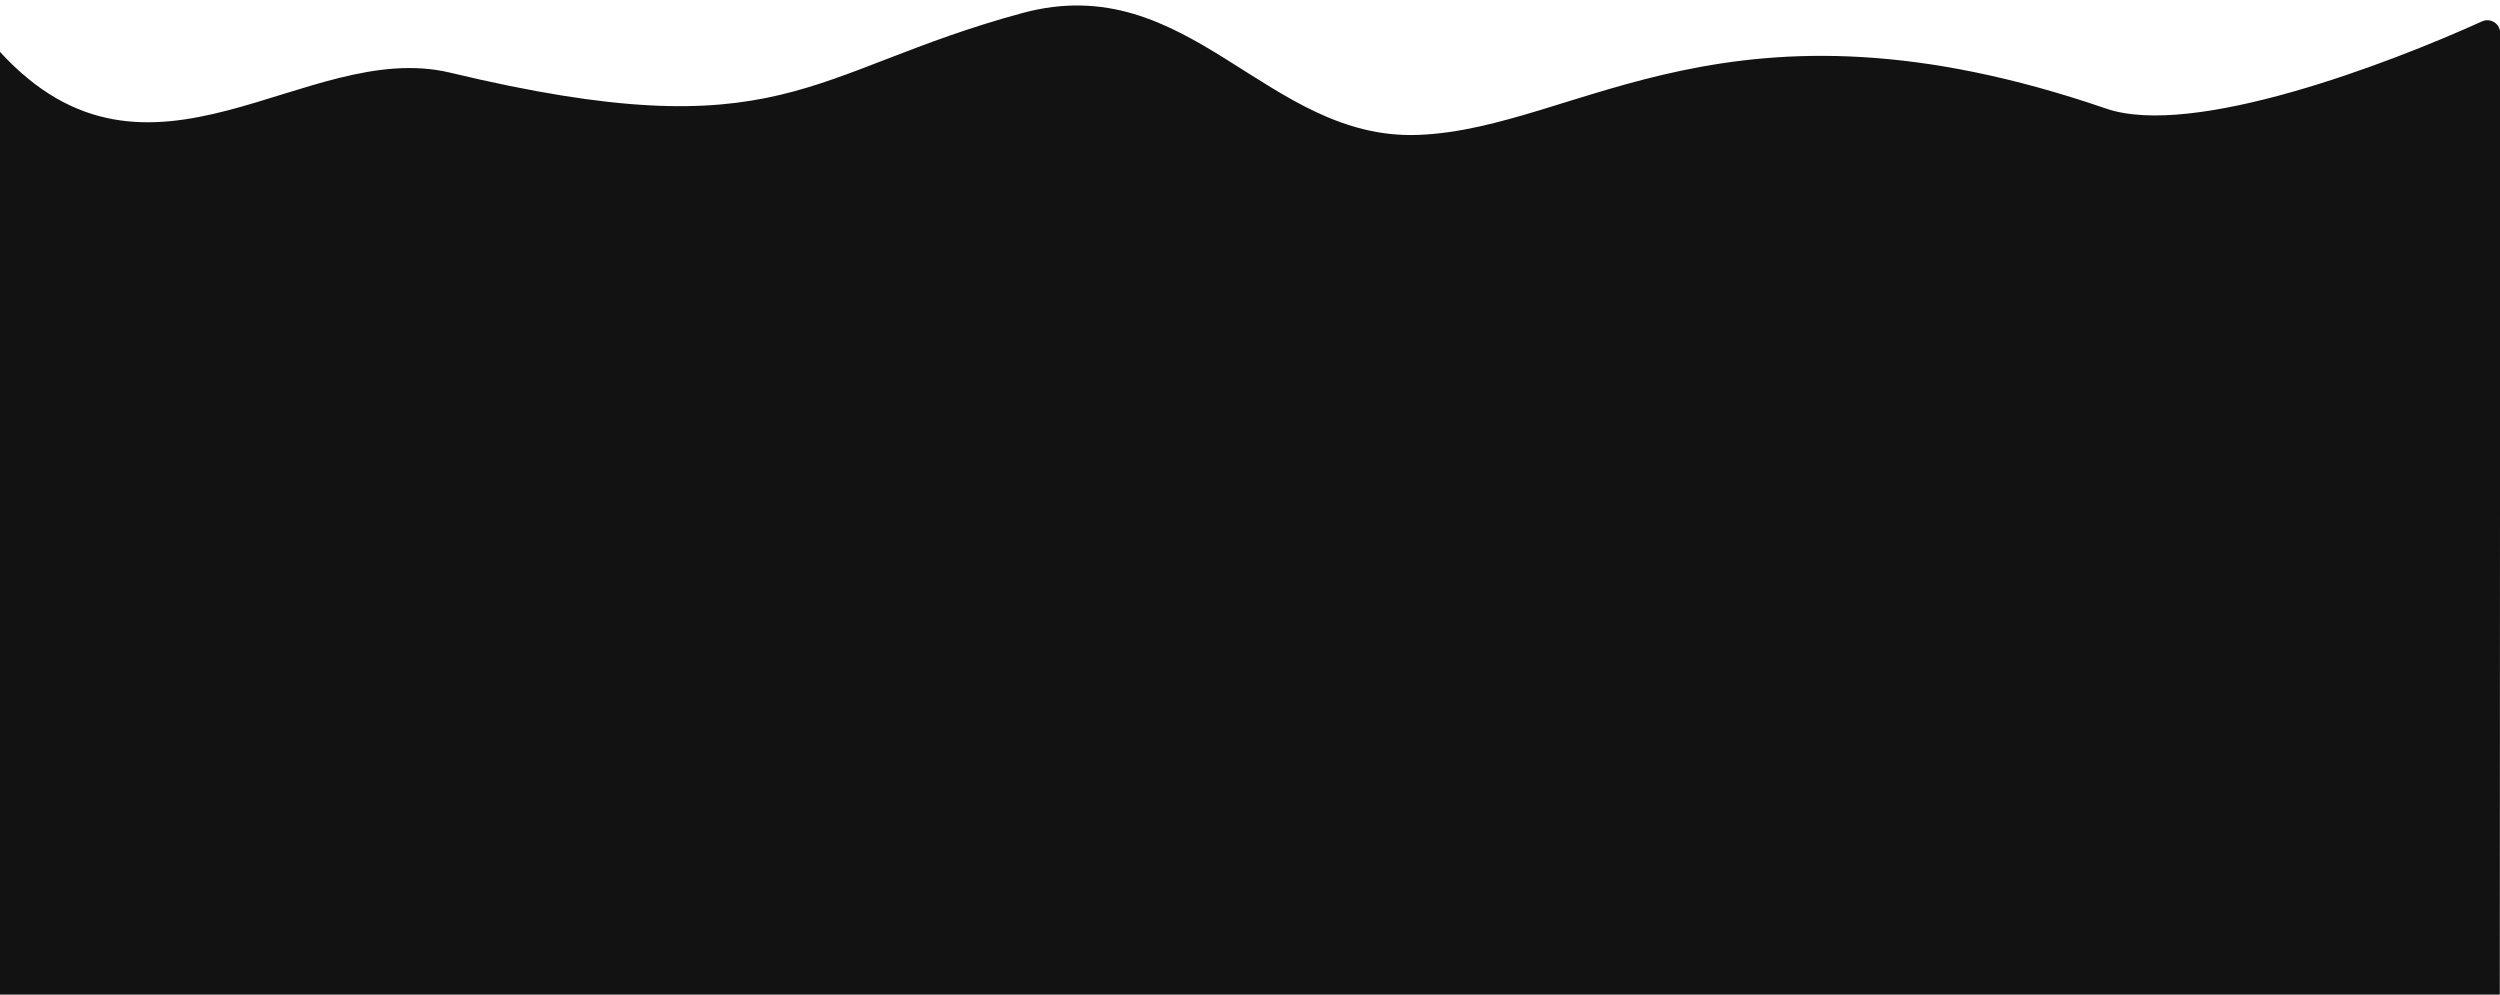 <?xml version="1.0" encoding="utf-8"?>
<!-- Generator: Adobe Illustrator 25.0.0, SVG Export Plug-In . SVG Version: 6.00 Build 0)  -->
<svg version="1.1" id="Layer_1" xmlns="http://www.w3.org/2000/svg" xmlns:xlink="http://www.w3.org/1999/xlink" x="0px" y="0px"
	 viewBox="0 0 1301 517.6" style="enable-background:new 0 0 1301 517.6;" xml:space="preserve">
<style type="text/css">
	.st0{fill-rule:evenodd;clip-rule:evenodd;fill:#121212;}
</style>
<path class="st0" d="M1300.9,520.5H0V27c77.9,85.1,158.9-7.2,234.2,10.8C407.8,79.4,419,37.5,532,6.8c87-23.6,127,66.5,206.2,63.4
	c83.9-3.3,161.2-81.2,357.8-13.7c45.3,15.6,147.5-23.5,195.7-45.4c3.3-1.5,7.3,0,8.8,3.3c0.4,0.9,0.6,1.8,0.6,2.7L1300.9,520.5
	L1300.9,520.5z"/>
</svg>

